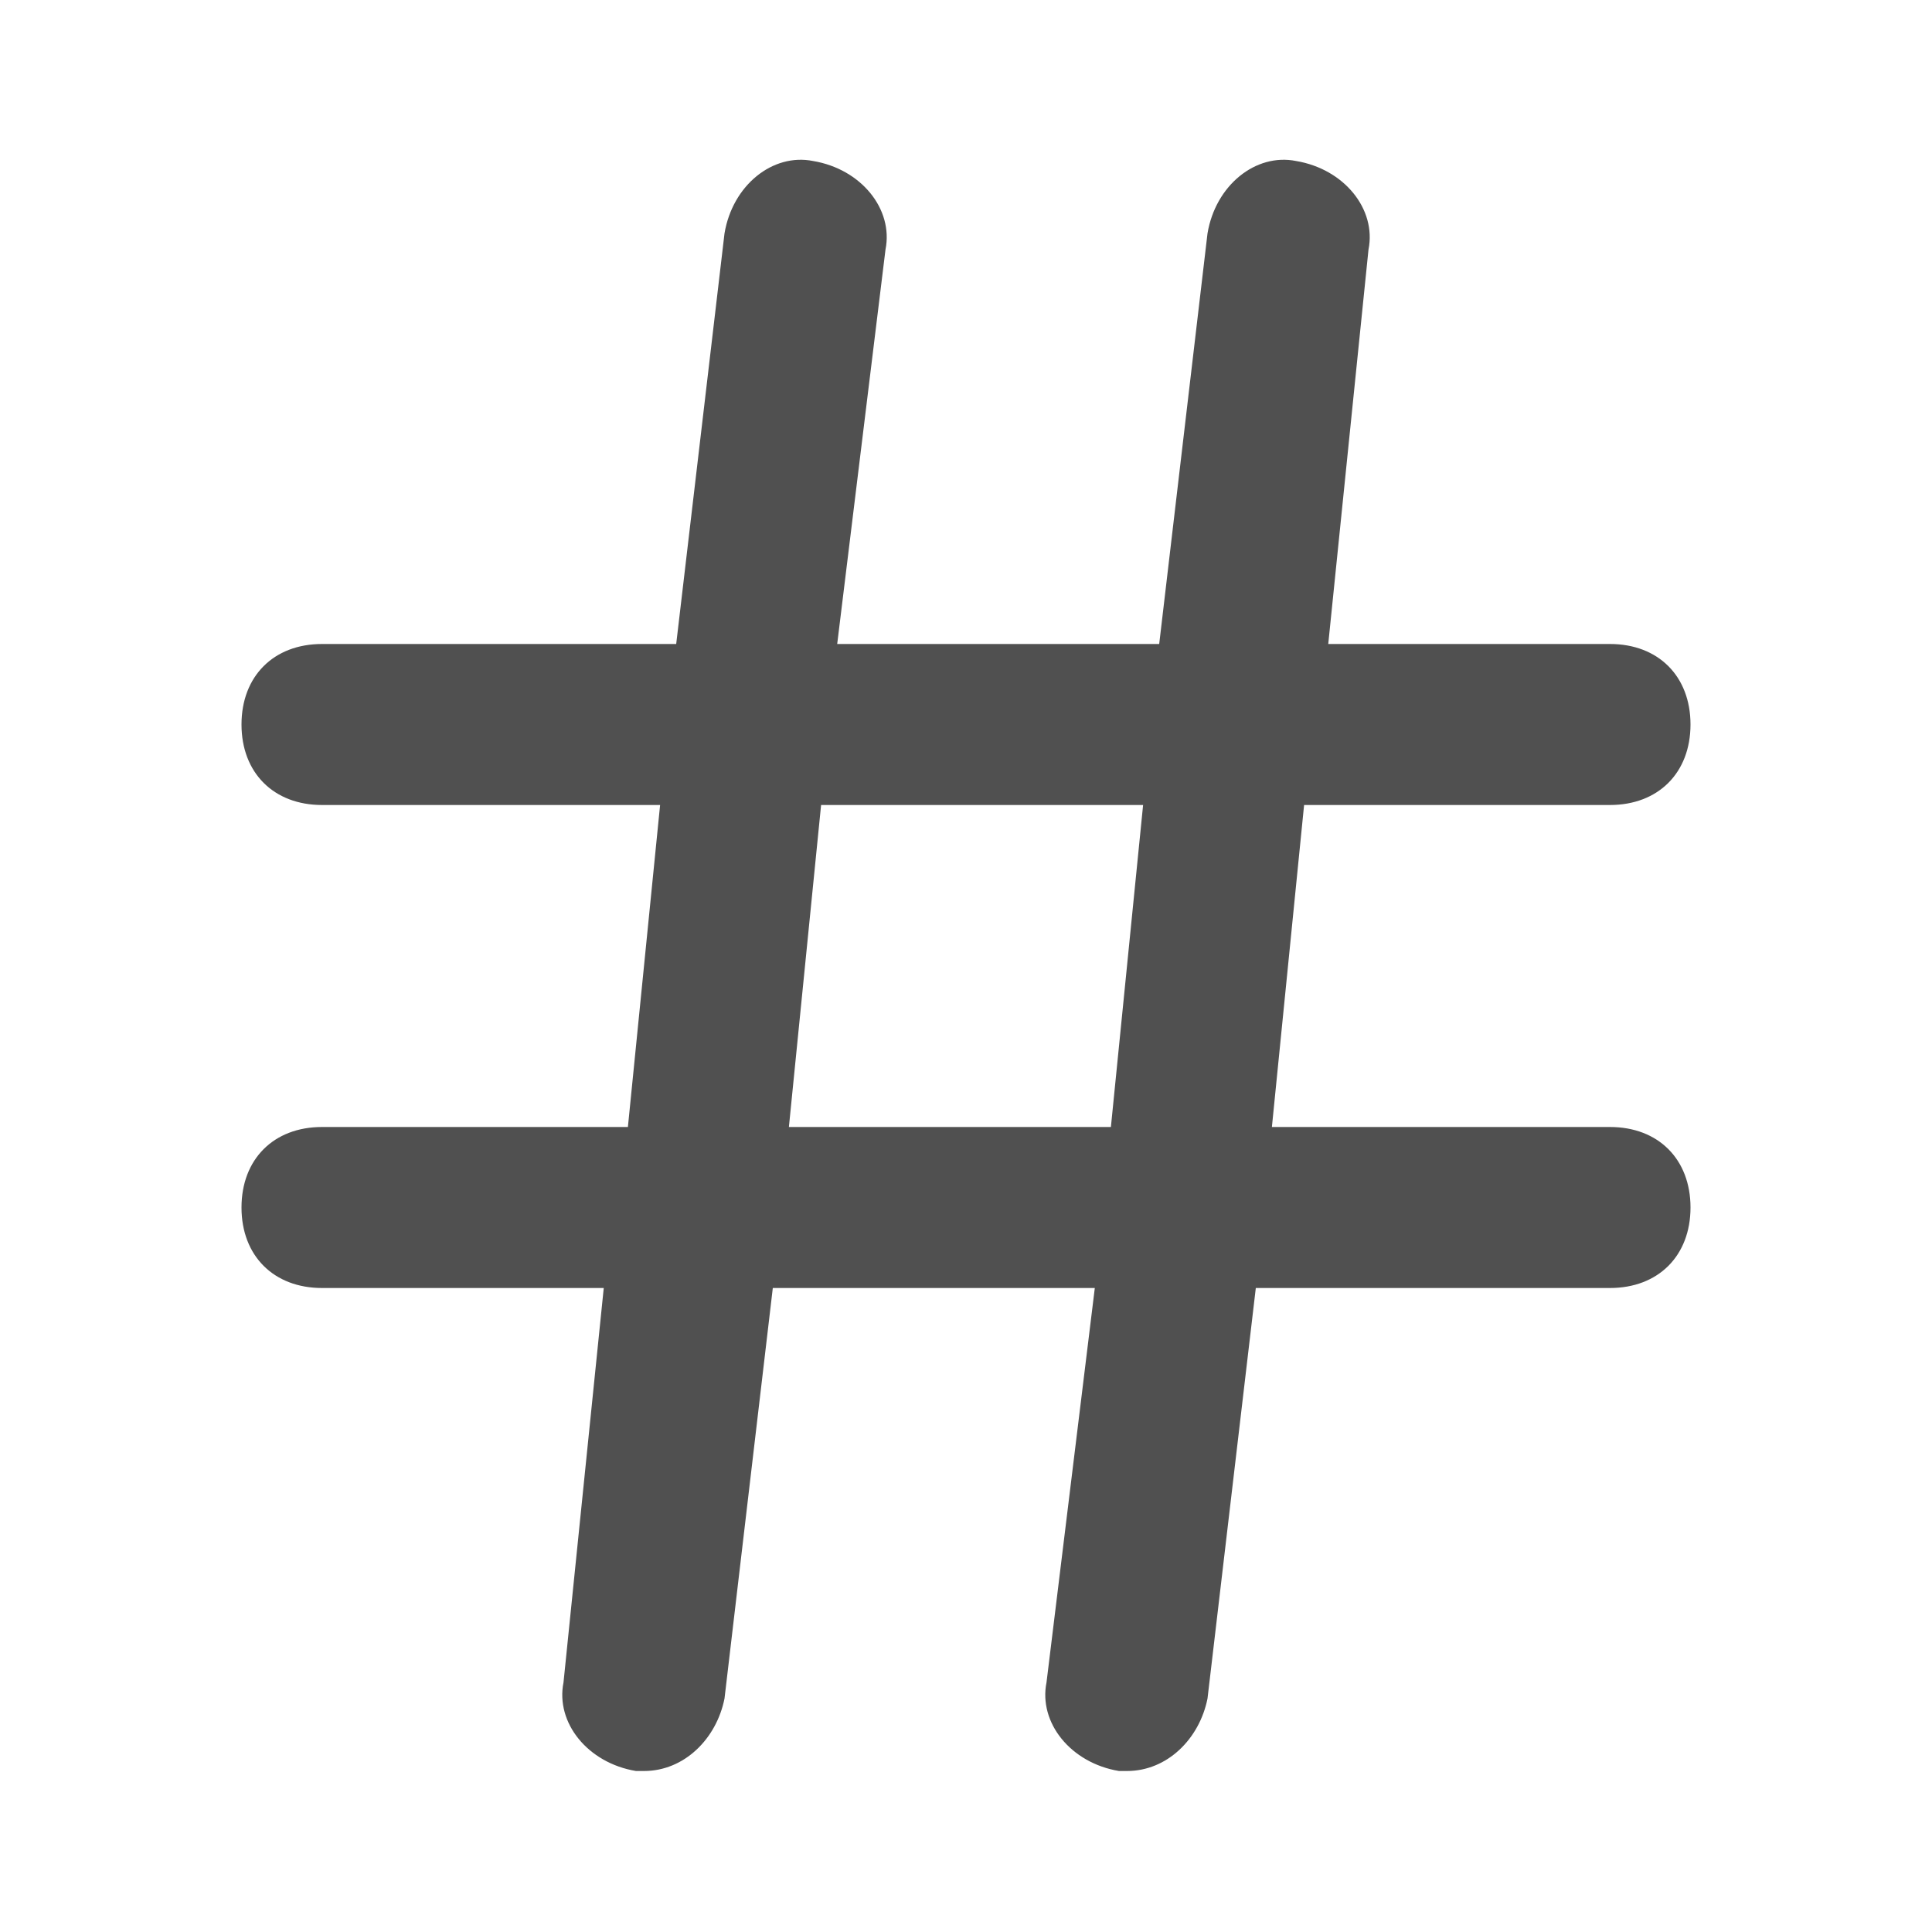 <!-- Generated by IcoMoon.io -->
<svg version="1.1" xmlns="http://www.w3.org/2000/svg" width="24" height="24" viewBox="0 0 24 24">
<title>hash</title>
<path fill="#505050" d="M20 14h-4.2l0.4-4h3.8c0.6 0 1-0.4 1-1s-0.4-1-1-1h-3.5l0.5-4.9c0.1-0.5-0.3-1-0.9-1.1-0.5-0.1-1 0.3-1.1 0.9l-0.6 5.1h-4l0.6-4.9c0.1-0.5-0.3-1-0.9-1.1-0.5-0.1-1 0.3-1.1 0.9l-0.6 5.1h-4.4c-0.6 0-1 0.4-1 1s0.4 1 1 1h4.2l-0.4 4h-3.8c-0.6 0-1 0.4-1 1s0.4 1 1 1h3.5l-0.5 4.9c-0.1 0.5 0.3 1 0.9 1.1 0 0 0.1 0 0.1 0 0.5 0 0.9-0.4 1-0.9l0.6-5.1h4l-0.6 4.9c-0.1 0.5 0.3 1 0.9 1.1 0 0 0.1 0 0.1 0 0.5 0 0.9-0.4 1-0.9l0.6-5.1h4.4c0.6 0 1-0.4 1-1s-0.4-1-1-1zM9.8 14l0.4-4h4l-0.4 4h-4z"></path>
</svg>
